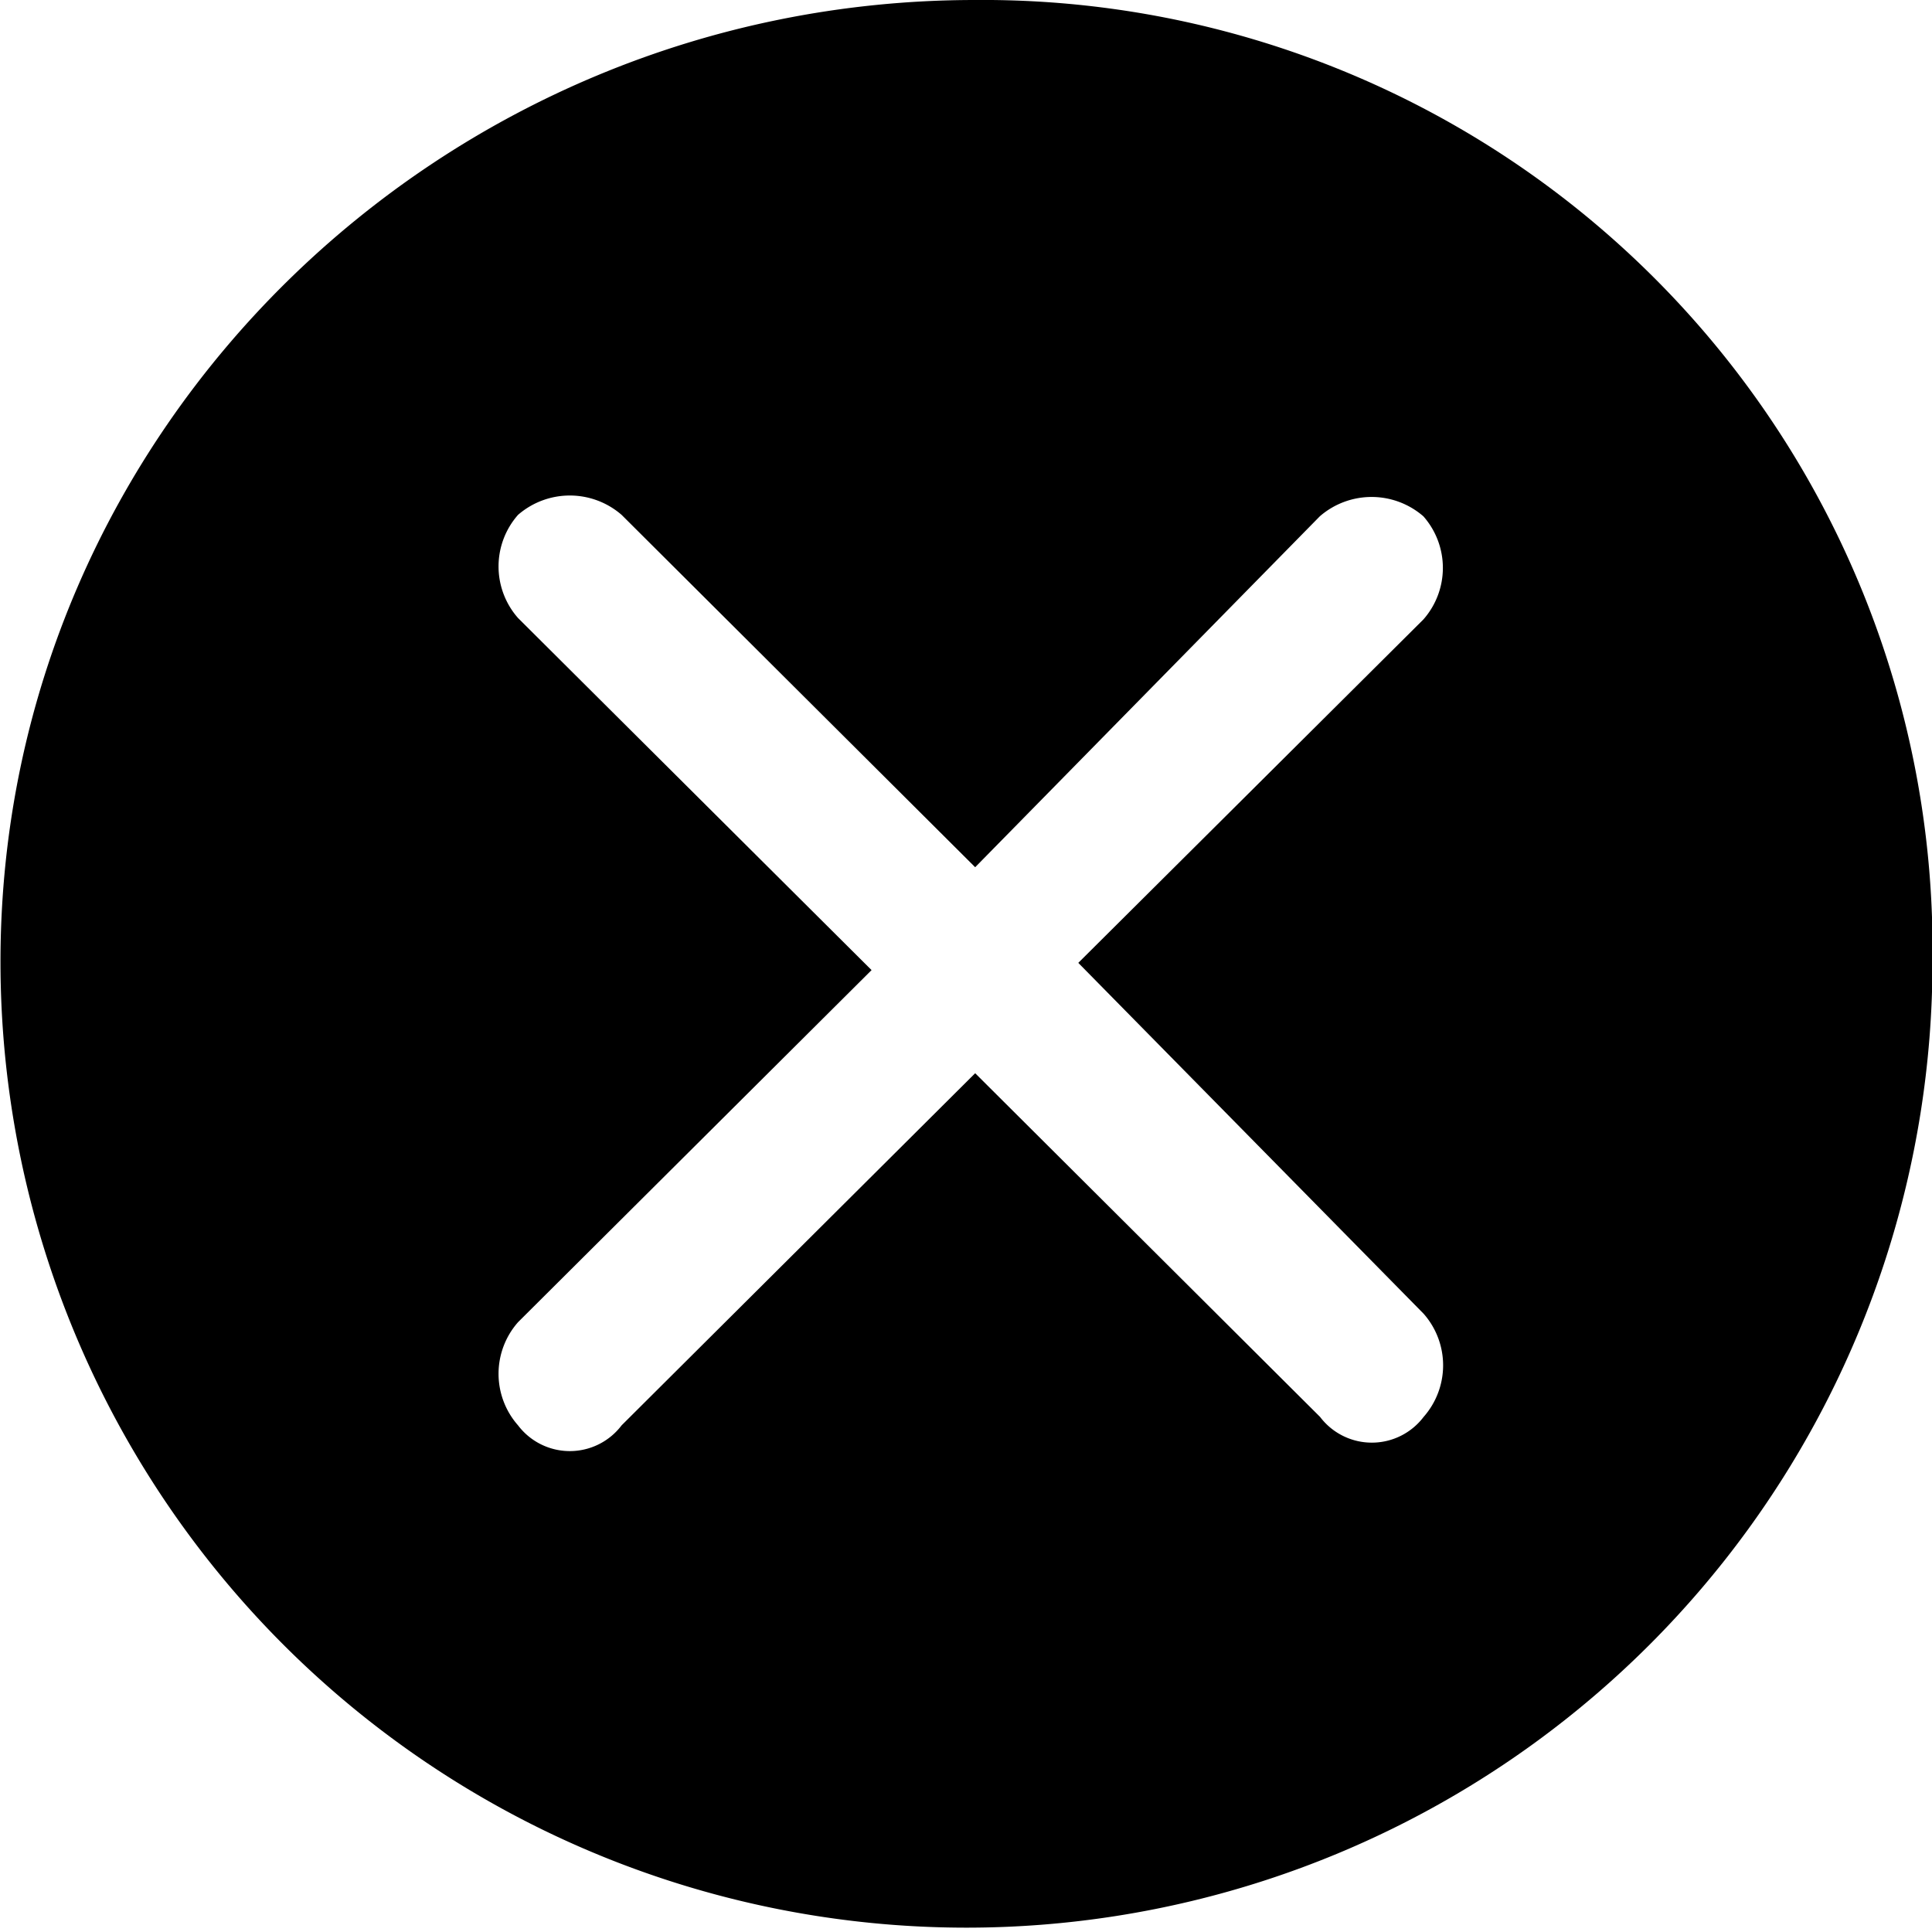 <svg xmlns="http://www.w3.org/2000/svg" viewBox="0 0 80 80"><path class="a" d="M40.38 0C18.24 0 .02 17.78.02 39.82a40 40 0 1 0 80 0A39.32 39.32 0 0 0 40.38 0zm18.57 54.4a3.23 3.23 0 0 1 0 4.27 2.69 2.69 0 0 1-4.29 0L40.38 44.44 25.74 59.02a2.69 2.69 0 0 1-4.29 0 3.23 3.23 0 0 1 0-4.27l14.64-14.58-14.64-14.58a3.23 3.23 0 0 1 0-4.27 3.27 3.27 0 0 1 4.29 0l14.64 14.59 14.27-14.53a3.27 3.27 0 0 1 4.29 0 3.23 3.23 0 0 1 0 4.27L44.65 39.87z"/></svg>